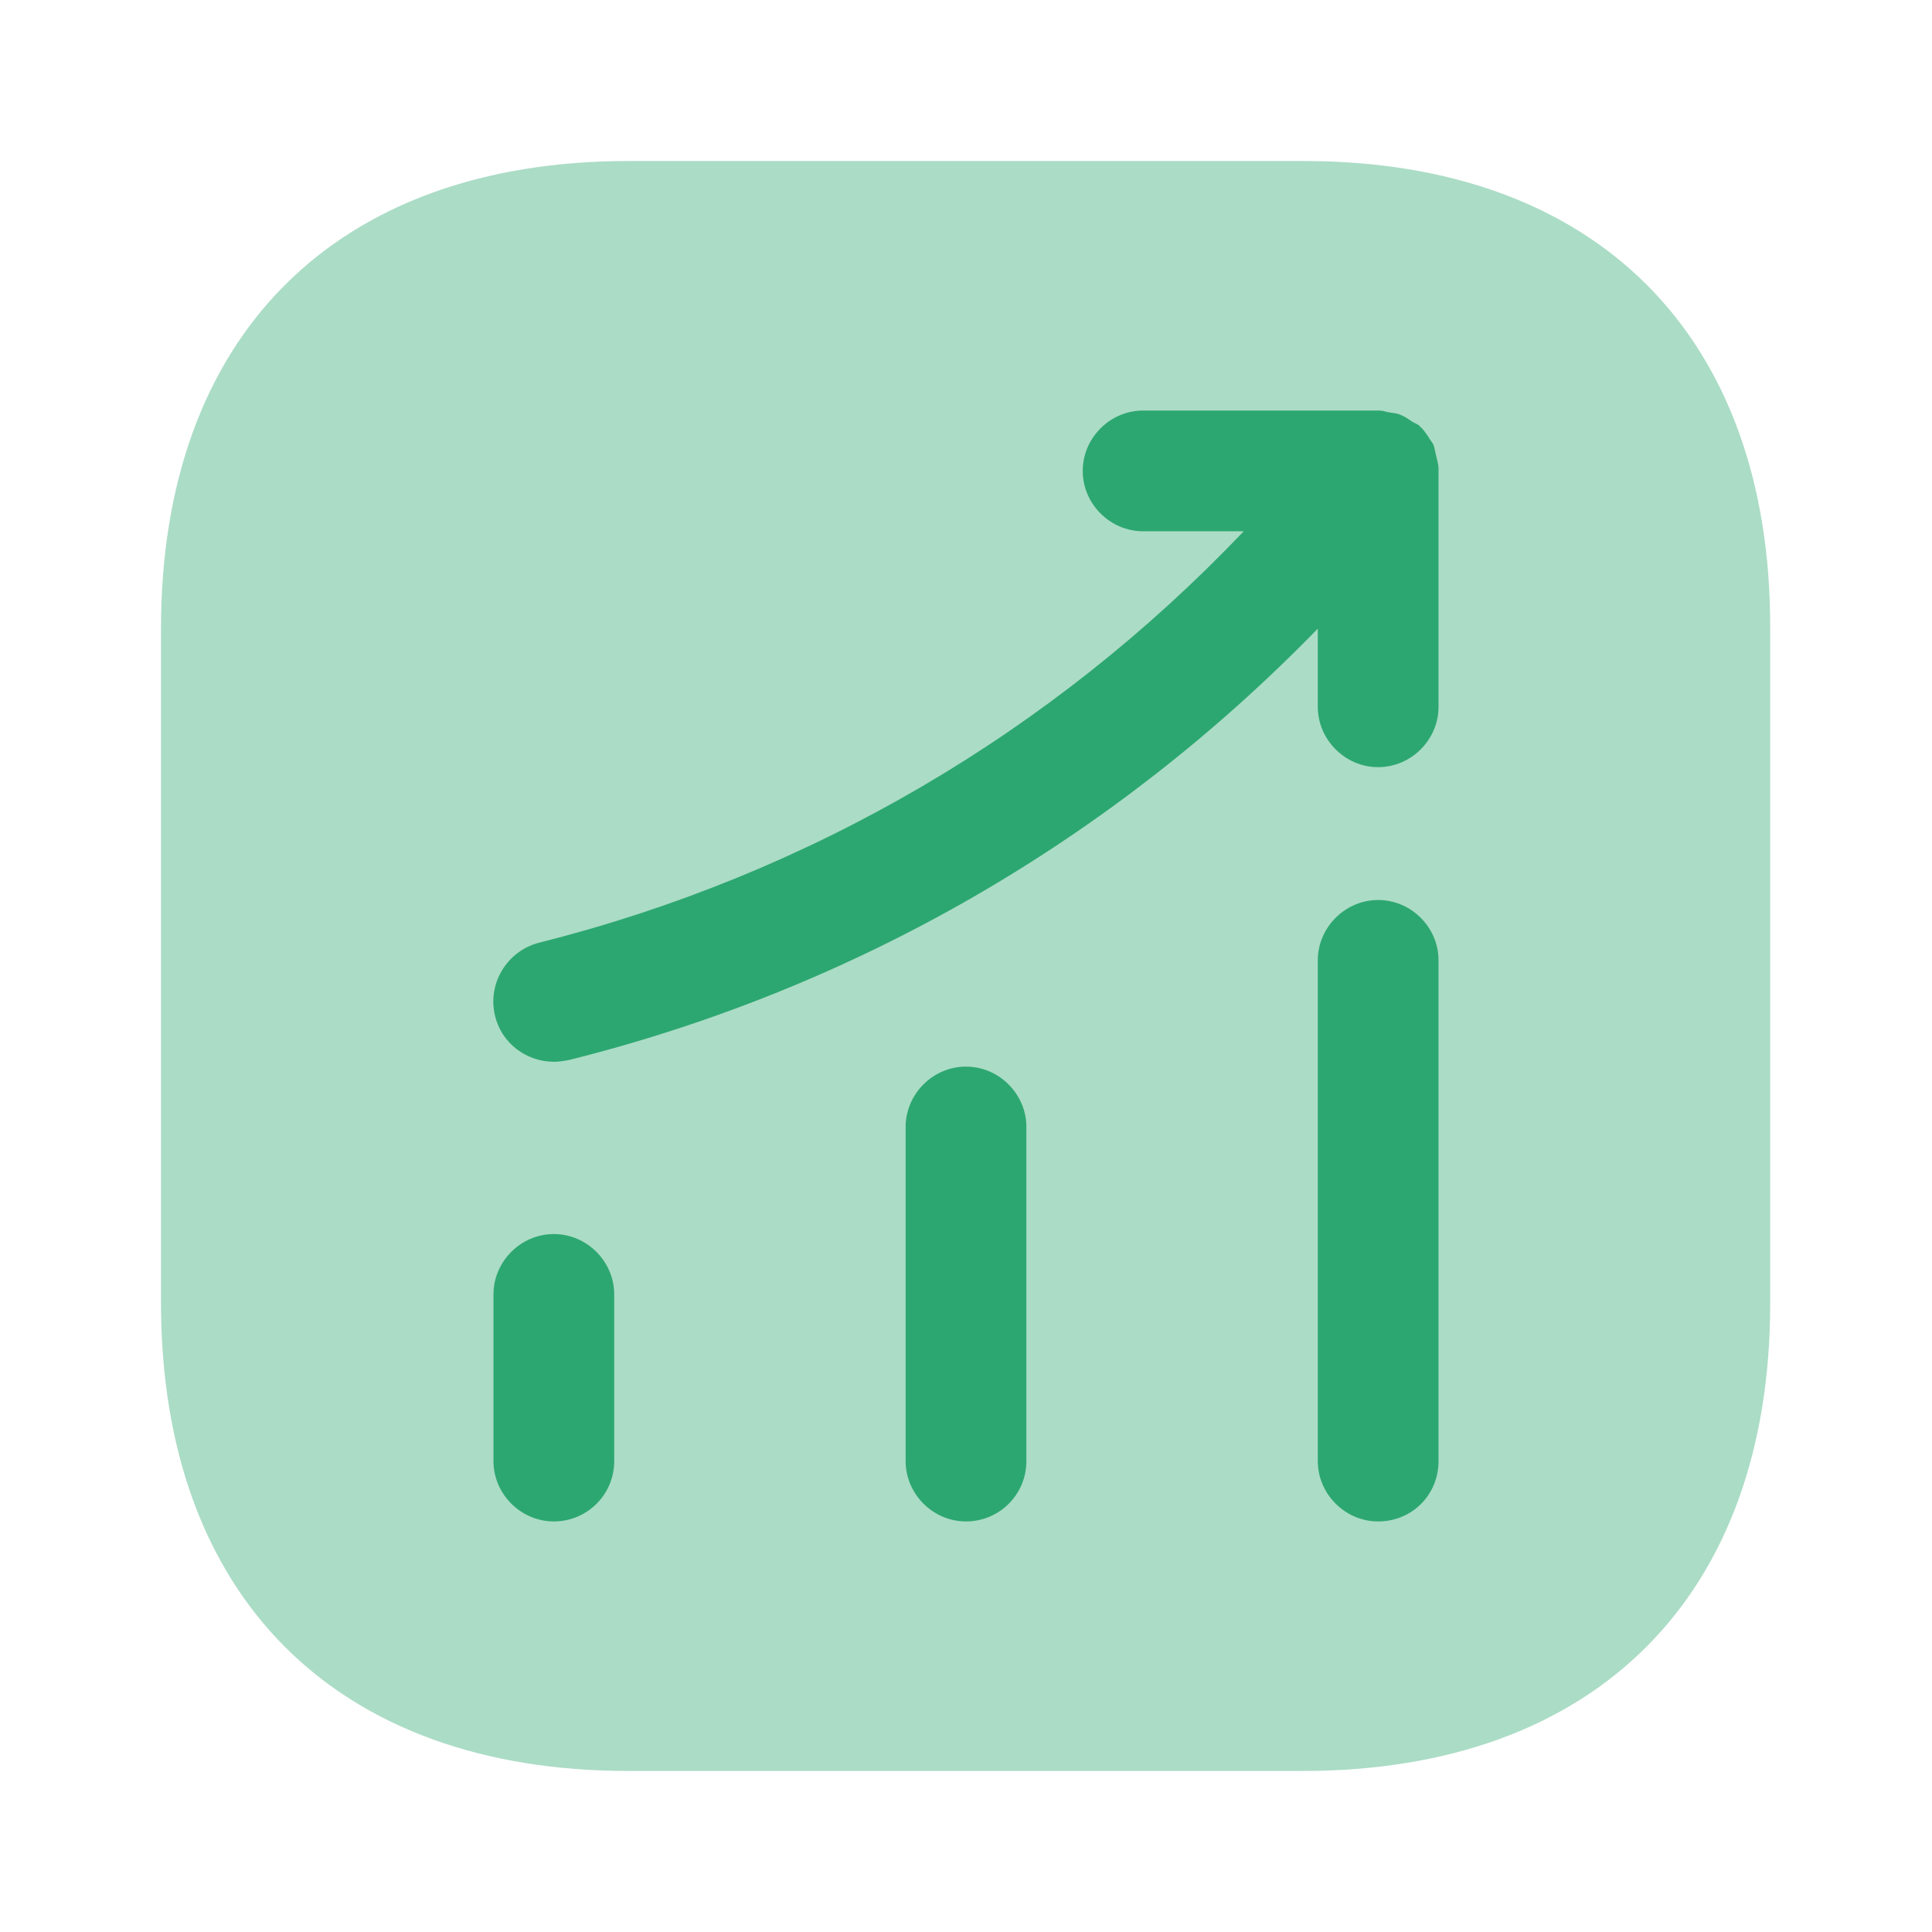 <svg width="91" height="91" viewBox="0 0 91 91" fill="none" xmlns="http://www.w3.org/2000/svg">
<path opacity="0.4" d="M61.387 7.583H29.613C15.811 7.583 7.583 15.811 7.583 29.613V61.349C7.583 75.188 15.811 83.416 29.613 83.416H61.349C75.151 83.416 83.379 75.188 83.379 61.387V29.613C83.417 15.811 75.189 7.583 61.387 7.583Z" fill="#2DA771"/>
<path d="M26.087 71.662C24.532 71.662 23.243 70.373 23.243 68.819V60.97C23.243 59.415 24.532 58.126 26.087 58.126C27.642 58.126 28.931 59.415 28.931 60.97V68.819C28.931 70.411 27.642 71.662 26.087 71.662Z" fill="#2DA771"/>
<path d="M45.5 71.662C43.945 71.662 42.656 70.373 42.656 68.818V53.083C42.656 51.528 43.945 50.239 45.5 50.239C47.055 50.239 48.344 51.528 48.344 53.083V68.818C48.344 70.411 47.055 71.662 45.5 71.662Z" fill="#2DA771"/>
<path d="M64.914 71.662C63.359 71.662 62.07 70.373 62.07 68.819V45.234C62.07 43.68 63.359 42.391 64.914 42.391C66.468 42.391 67.757 43.68 67.757 45.234V68.819C67.757 70.411 66.506 71.662 64.914 71.662Z" fill="#2DA771"/>
<path d="M67.757 22.067C67.757 21.877 67.681 21.65 67.644 21.46C67.606 21.309 67.568 21.119 67.53 20.967C67.454 20.816 67.34 20.702 67.264 20.55C67.151 20.399 67.037 20.209 66.885 20.095C66.847 20.057 66.847 20.019 66.809 20.019C66.696 19.944 66.582 19.906 66.468 19.83C66.317 19.716 66.127 19.602 65.937 19.526C65.748 19.451 65.558 19.451 65.368 19.413C65.217 19.375 65.103 19.337 64.951 19.337H53.842C52.287 19.337 50.998 20.626 50.998 22.181C50.998 23.735 52.287 25.024 53.842 25.024H58.581C49.557 34.504 38.182 41.177 25.404 44.4C23.888 44.779 22.94 46.334 23.319 47.85C23.622 49.139 24.798 50.011 26.087 50.011C26.314 50.011 26.542 49.974 26.769 49.936C40.306 46.561 52.401 39.547 62.07 29.612V33.29C62.07 34.845 63.359 36.134 64.913 36.134C66.468 36.134 67.757 34.845 67.757 33.29V22.181C67.757 22.143 67.757 22.105 67.757 22.067Z" fill="#2DA771"/>
</svg>
